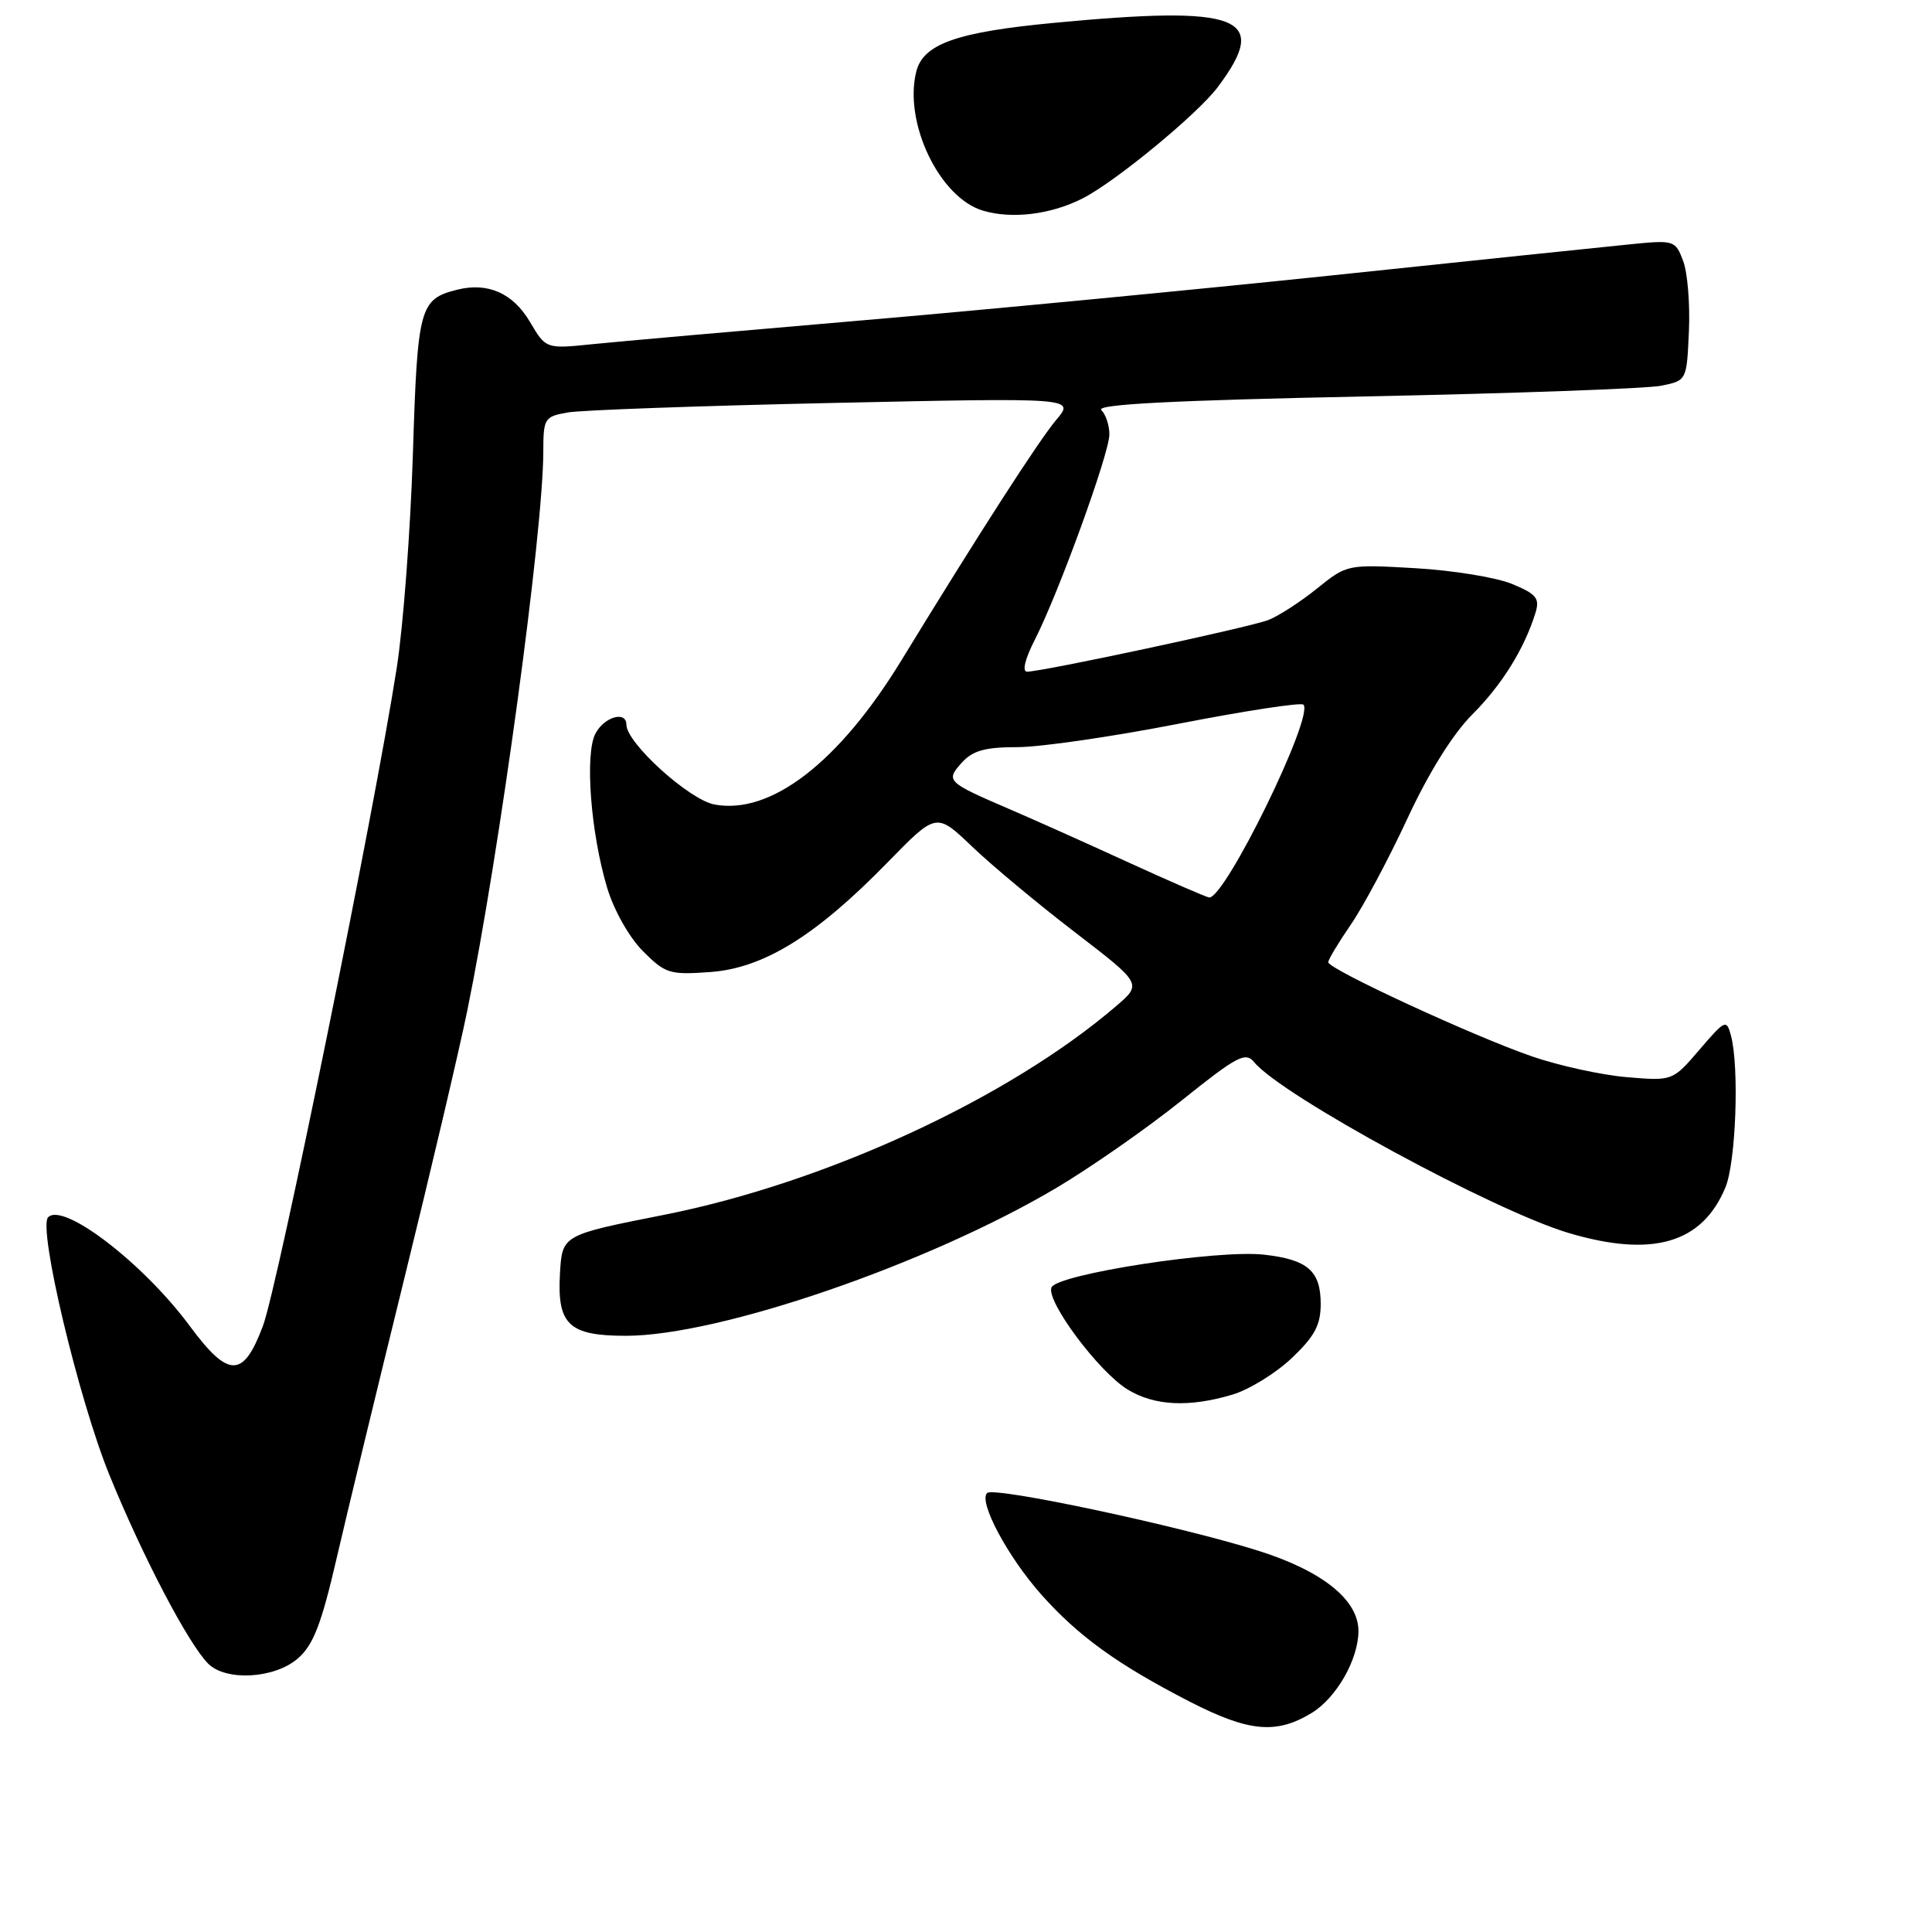 <?xml version="1.0" encoding="UTF-8" standalone="no"?>
<!DOCTYPE svg PUBLIC "-//W3C//DTD SVG 1.1//EN" "http://www.w3.org/Graphics/SVG/1.1/DTD/svg11.dtd" >
<svg xmlns="http://www.w3.org/2000/svg" xmlns:xlink="http://www.w3.org/1999/xlink" version="1.1" viewBox="0 0 256 256">
 <g >
 <path fill="currentColor"
d=" M 173.81 226.97 C 177.09 224.97 180.00 219.87 180.00 216.11 C 180.00 211.99 175.22 208.16 166.76 205.49 C 156.35 202.20 131.71 196.95 130.80 197.83 C 129.62 198.96 133.50 206.24 137.97 211.28 C 142.90 216.82 148.10 220.57 157.65 225.48 C 165.49 229.50 169.12 229.83 173.81 226.97 Z  M 39.47 219.75 C 41.52 217.97 42.58 215.23 44.60 206.50 C 46.00 200.45 50.03 183.80 53.55 169.50 C 57.07 155.20 60.83 139.22 61.90 134.00 C 66.18 113.09 71.97 70.58 71.99 59.86 C 72.00 55.41 72.13 55.20 75.25 54.65 C 77.04 54.34 92.89 53.77 110.47 53.39 C 142.43 52.70 142.43 52.70 139.96 55.63 C 137.60 58.45 129.89 70.41 119.44 87.50 C 111.17 101.03 102.13 108.00 94.67 106.60 C 91.31 105.97 83.00 98.44 83.00 96.02 C 83.00 94.15 80.09 94.97 78.91 97.18 C 77.46 99.87 78.27 110.42 80.47 117.70 C 81.37 120.66 83.40 124.25 85.21 126.05 C 88.16 129.01 88.74 129.19 94.11 128.80 C 101.19 128.29 108.13 124.00 117.63 114.25 C 124.07 107.65 124.07 107.65 128.79 112.16 C 131.38 114.64 137.51 119.75 142.41 123.51 C 151.33 130.36 151.33 130.36 147.91 133.30 C 133.69 145.51 109.40 156.73 88.00 160.97 C 74.50 163.64 74.50 163.64 74.20 168.70 C 73.80 175.52 75.36 177.00 82.94 177.00 C 95.31 177.00 123.00 167.48 140.03 157.37 C 144.54 154.69 151.98 149.50 156.56 145.83 C 163.95 139.91 165.03 139.34 166.19 140.75 C 169.82 145.17 198.03 160.48 207.93 163.40 C 218.98 166.66 225.54 164.75 228.62 157.36 C 230.02 154.02 230.48 141.40 229.36 137.22 C 228.78 135.03 228.59 135.12 225.19 139.09 C 221.63 143.24 221.63 143.24 215.57 142.73 C 212.23 142.45 206.57 141.21 203.00 139.98 C 195.25 137.31 176.00 128.41 176.00 127.50 C 176.00 127.15 177.35 124.90 179.00 122.50 C 180.65 120.10 184.02 113.78 186.49 108.46 C 189.33 102.35 192.50 97.27 195.07 94.69 C 199.01 90.75 201.97 85.99 203.45 81.23 C 204.05 79.29 203.61 78.73 200.39 77.39 C 198.32 76.52 192.55 75.58 187.56 75.29 C 178.52 74.77 178.49 74.78 174.50 77.99 C 172.30 79.76 169.40 81.64 168.05 82.16 C 165.53 83.13 138.12 89.00 136.10 89.00 C 135.41 89.00 135.81 87.33 137.12 84.77 C 140.28 78.57 147.00 60.07 147.00 57.56 C 147.00 56.37 146.52 54.92 145.93 54.33 C 145.18 53.58 155.37 53.05 180.82 52.53 C 200.59 52.13 218.28 51.49 220.13 51.11 C 223.50 50.42 223.50 50.42 223.79 43.89 C 223.95 40.29 223.61 36.09 223.02 34.56 C 221.98 31.82 221.86 31.78 215.73 32.40 C 212.30 32.74 194.65 34.58 176.50 36.49 C 158.35 38.39 130.29 41.08 114.14 42.46 C 98.00 43.84 81.99 45.25 78.56 45.60 C 72.34 46.24 72.34 46.24 70.22 42.65 C 67.97 38.84 64.64 37.37 60.57 38.39 C 55.60 39.64 55.32 40.67 54.71 60.18 C 54.39 70.25 53.43 83.00 52.57 88.50 C 49.60 107.58 36.82 170.40 34.84 175.69 C 32.24 182.64 30.28 182.64 25.16 175.72 C 19.02 167.41 8.41 159.26 6.38 161.29 C 5.00 162.67 10.41 185.40 14.50 195.45 C 18.93 206.31 24.95 217.80 27.59 220.45 C 29.95 222.80 36.40 222.43 39.47 219.75 Z  M 163.32 184.79 C 165.54 184.12 169.08 181.94 171.18 179.94 C 174.20 177.07 175.00 175.57 175.00 172.78 C 175.00 168.40 173.27 166.90 167.50 166.25 C 161.32 165.55 140.00 168.84 139.32 170.60 C 138.62 172.44 145.60 181.79 149.42 184.12 C 152.98 186.29 157.57 186.51 163.32 184.79 Z  M 143.47 26.28 C 147.82 24.06 158.68 15.12 161.36 11.54 C 168.36 2.22 164.43 0.68 139.65 3.03 C 126.75 4.25 122.33 5.82 121.41 9.49 C 119.72 16.25 124.48 26.19 130.24 27.91 C 134.10 29.06 139.26 28.43 143.47 26.28 Z  M 149.30 114.17 C 143.69 111.60 136.72 108.48 133.80 107.23 C 125.45 103.64 125.27 103.47 127.44 101.06 C 128.90 99.45 130.53 99.00 134.82 99.00 C 137.85 99.00 147.48 97.60 156.22 95.89 C 164.97 94.19 172.39 93.05 172.71 93.37 C 174.18 94.85 162.29 119.15 160.21 118.92 C 159.82 118.87 154.91 116.74 149.30 114.17 Z "/>
</g>
</svg>